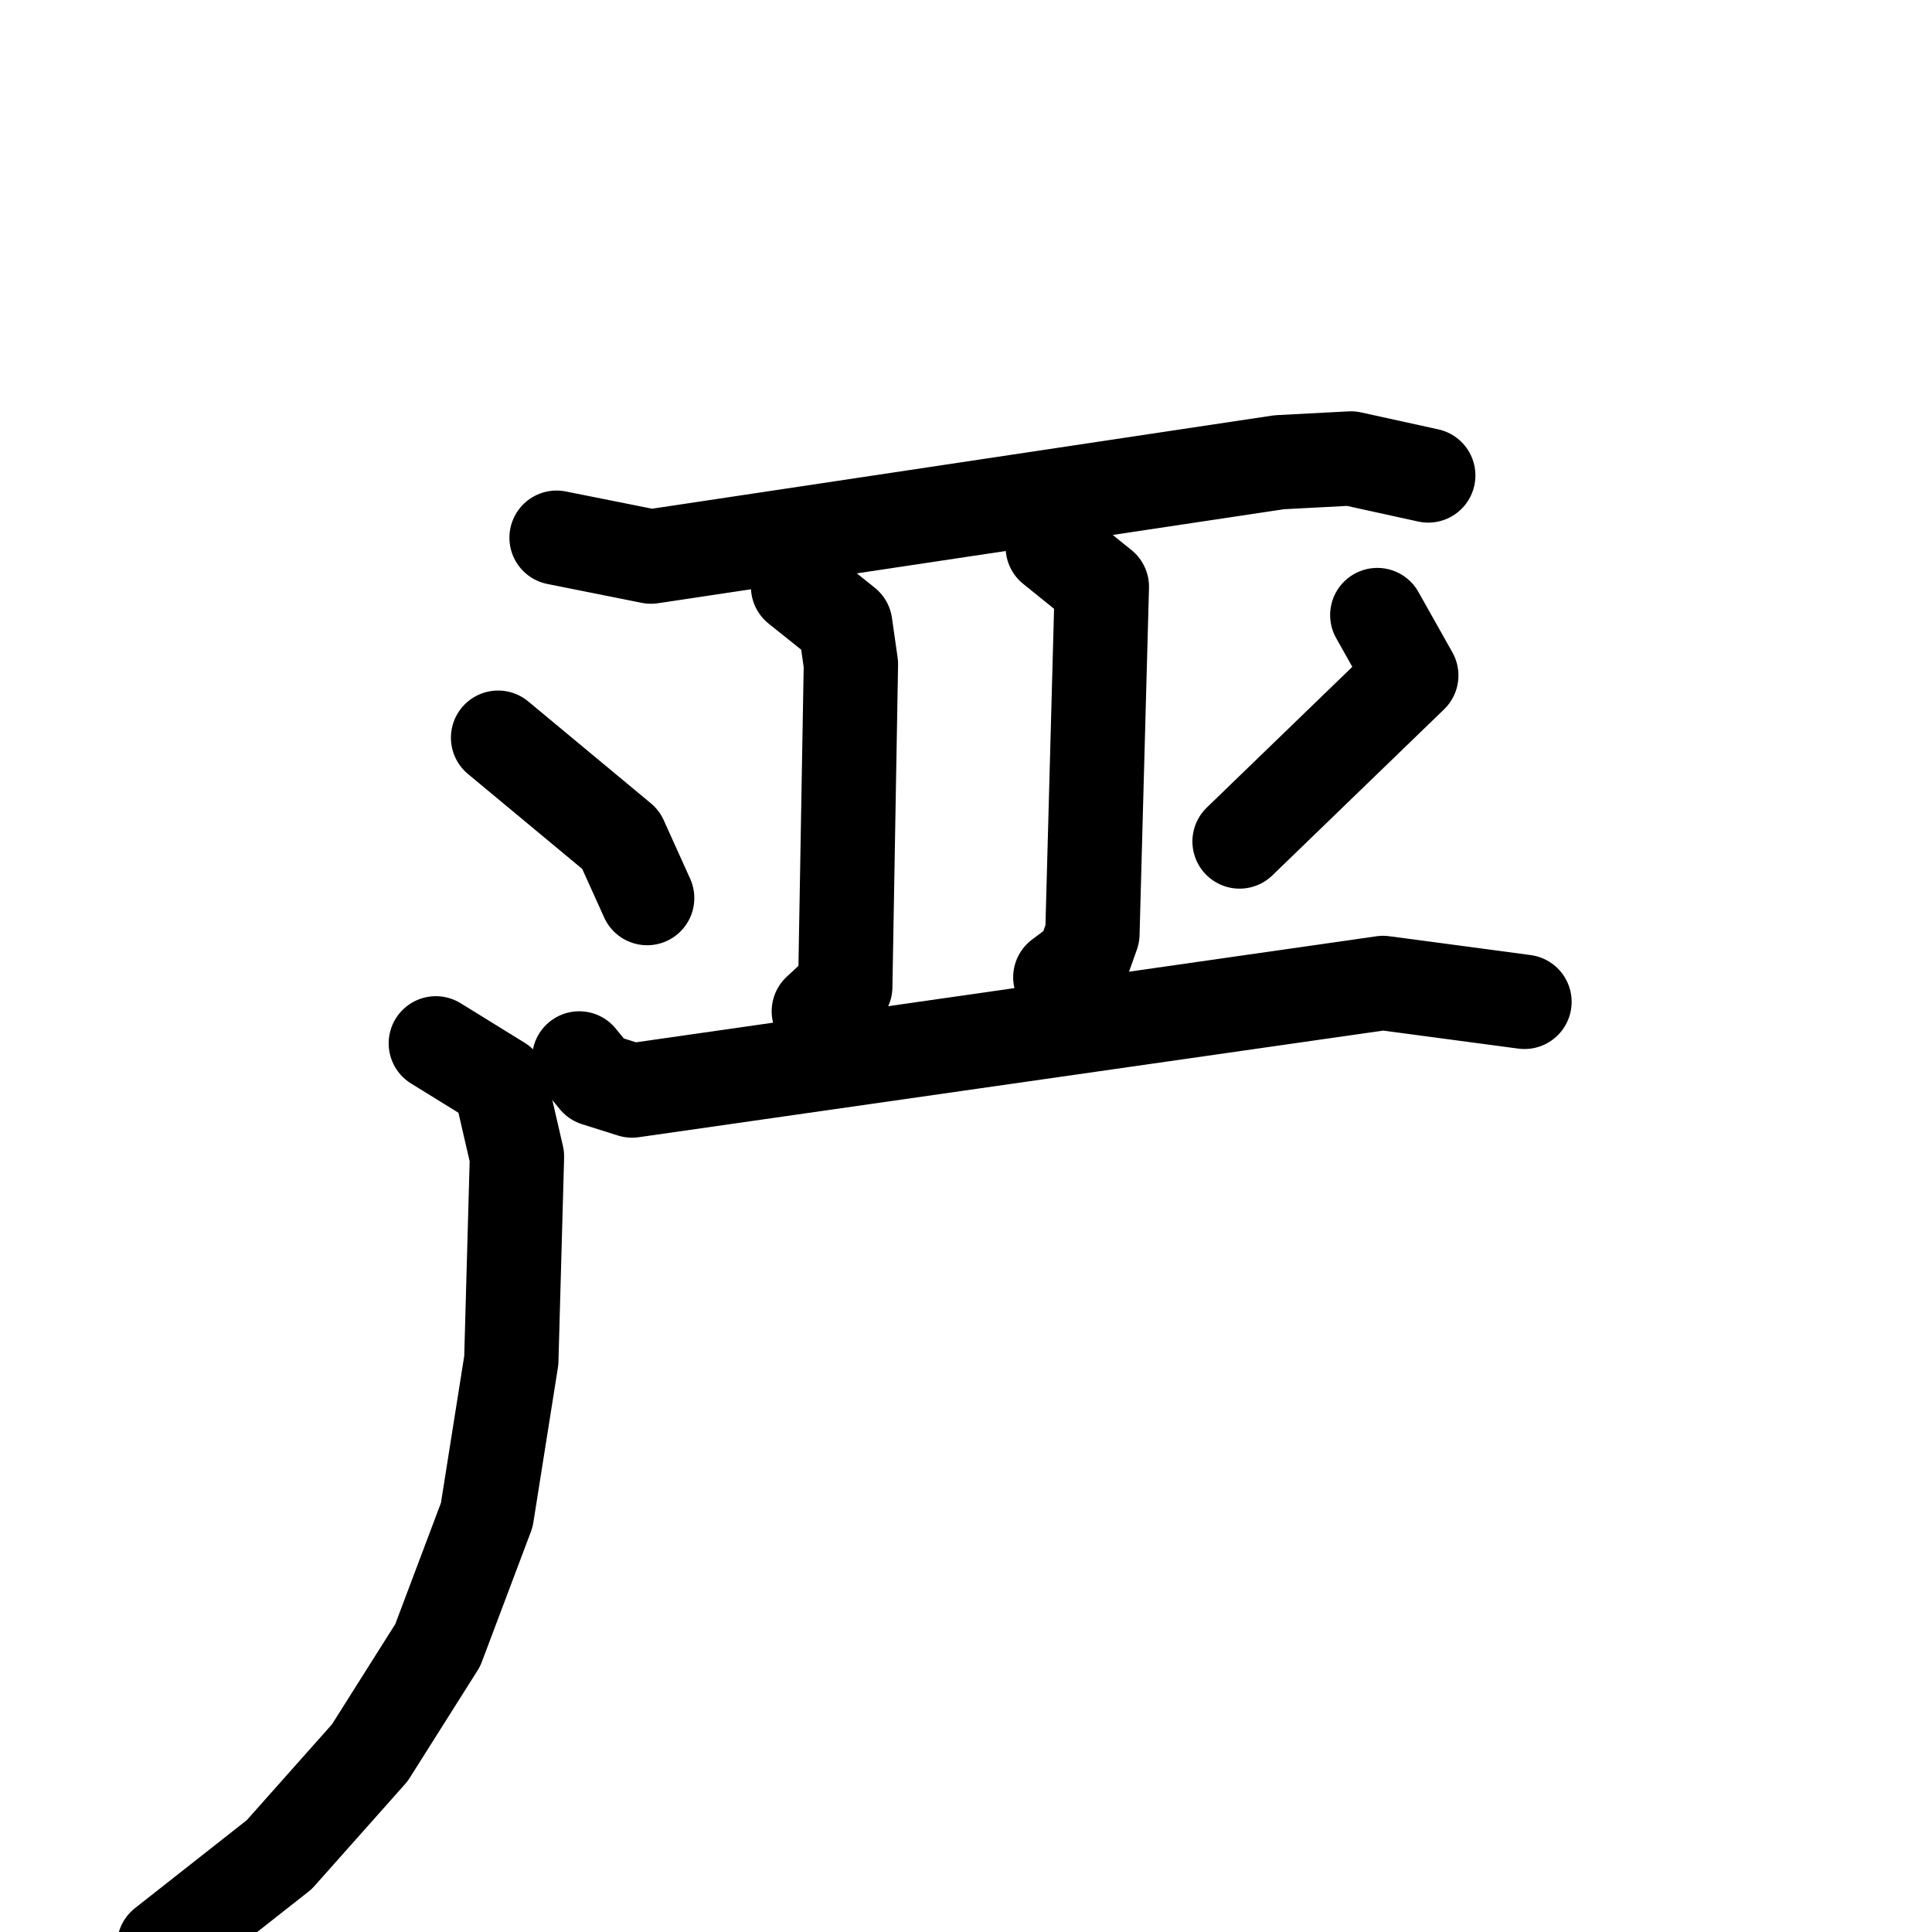 <svg xmlns="http://www.w3.org/2000/svg" viewBox="0 0 1024 1024">
  <g style="fill:none;stroke:#000000;stroke-width:50;stroke-linecap:round;stroke-linejoin:round;" transform="scale(1, 1) translate(0, 0)">
    <path d="M 295.0,285.0 L 345.0,295.0 L 678.0,245.0 L 716.0,243.0 L 757.0,252.0"/>
    <path d="M 423.0,311.0 L 448.0,331.0 L 451.0,352.0 L 448.0,523.0 L 434.0,536.0"/>
    <path d="M 558.0,290.0 L 584.0,311.0 L 579.0,495.0 L 574.0,509.0 L 562.0,518.0"/>
    <path d="M 264.0,391.0 L 329.0,445.0 L 343.0,476.0"/>
    <path d="M 730.0,326.0 L 748.0,358.0 L 657.0,446.0"/>
    <path d="M 307.0,561.0 L 316.0,572.0 L 335.0,578.0 L 733.0,521.0 L 808.0,531.0"/>
    <path d="M 231.0,553.0 L 265.0,574.0 L 274.0,613.0 L 271.0,721.0 L 258.0,803.0 L 232.0,872.0 L 196.0,929.0 L 148.0,983.0 L 87.0,1031.0"/>
  </g>
</svg>
